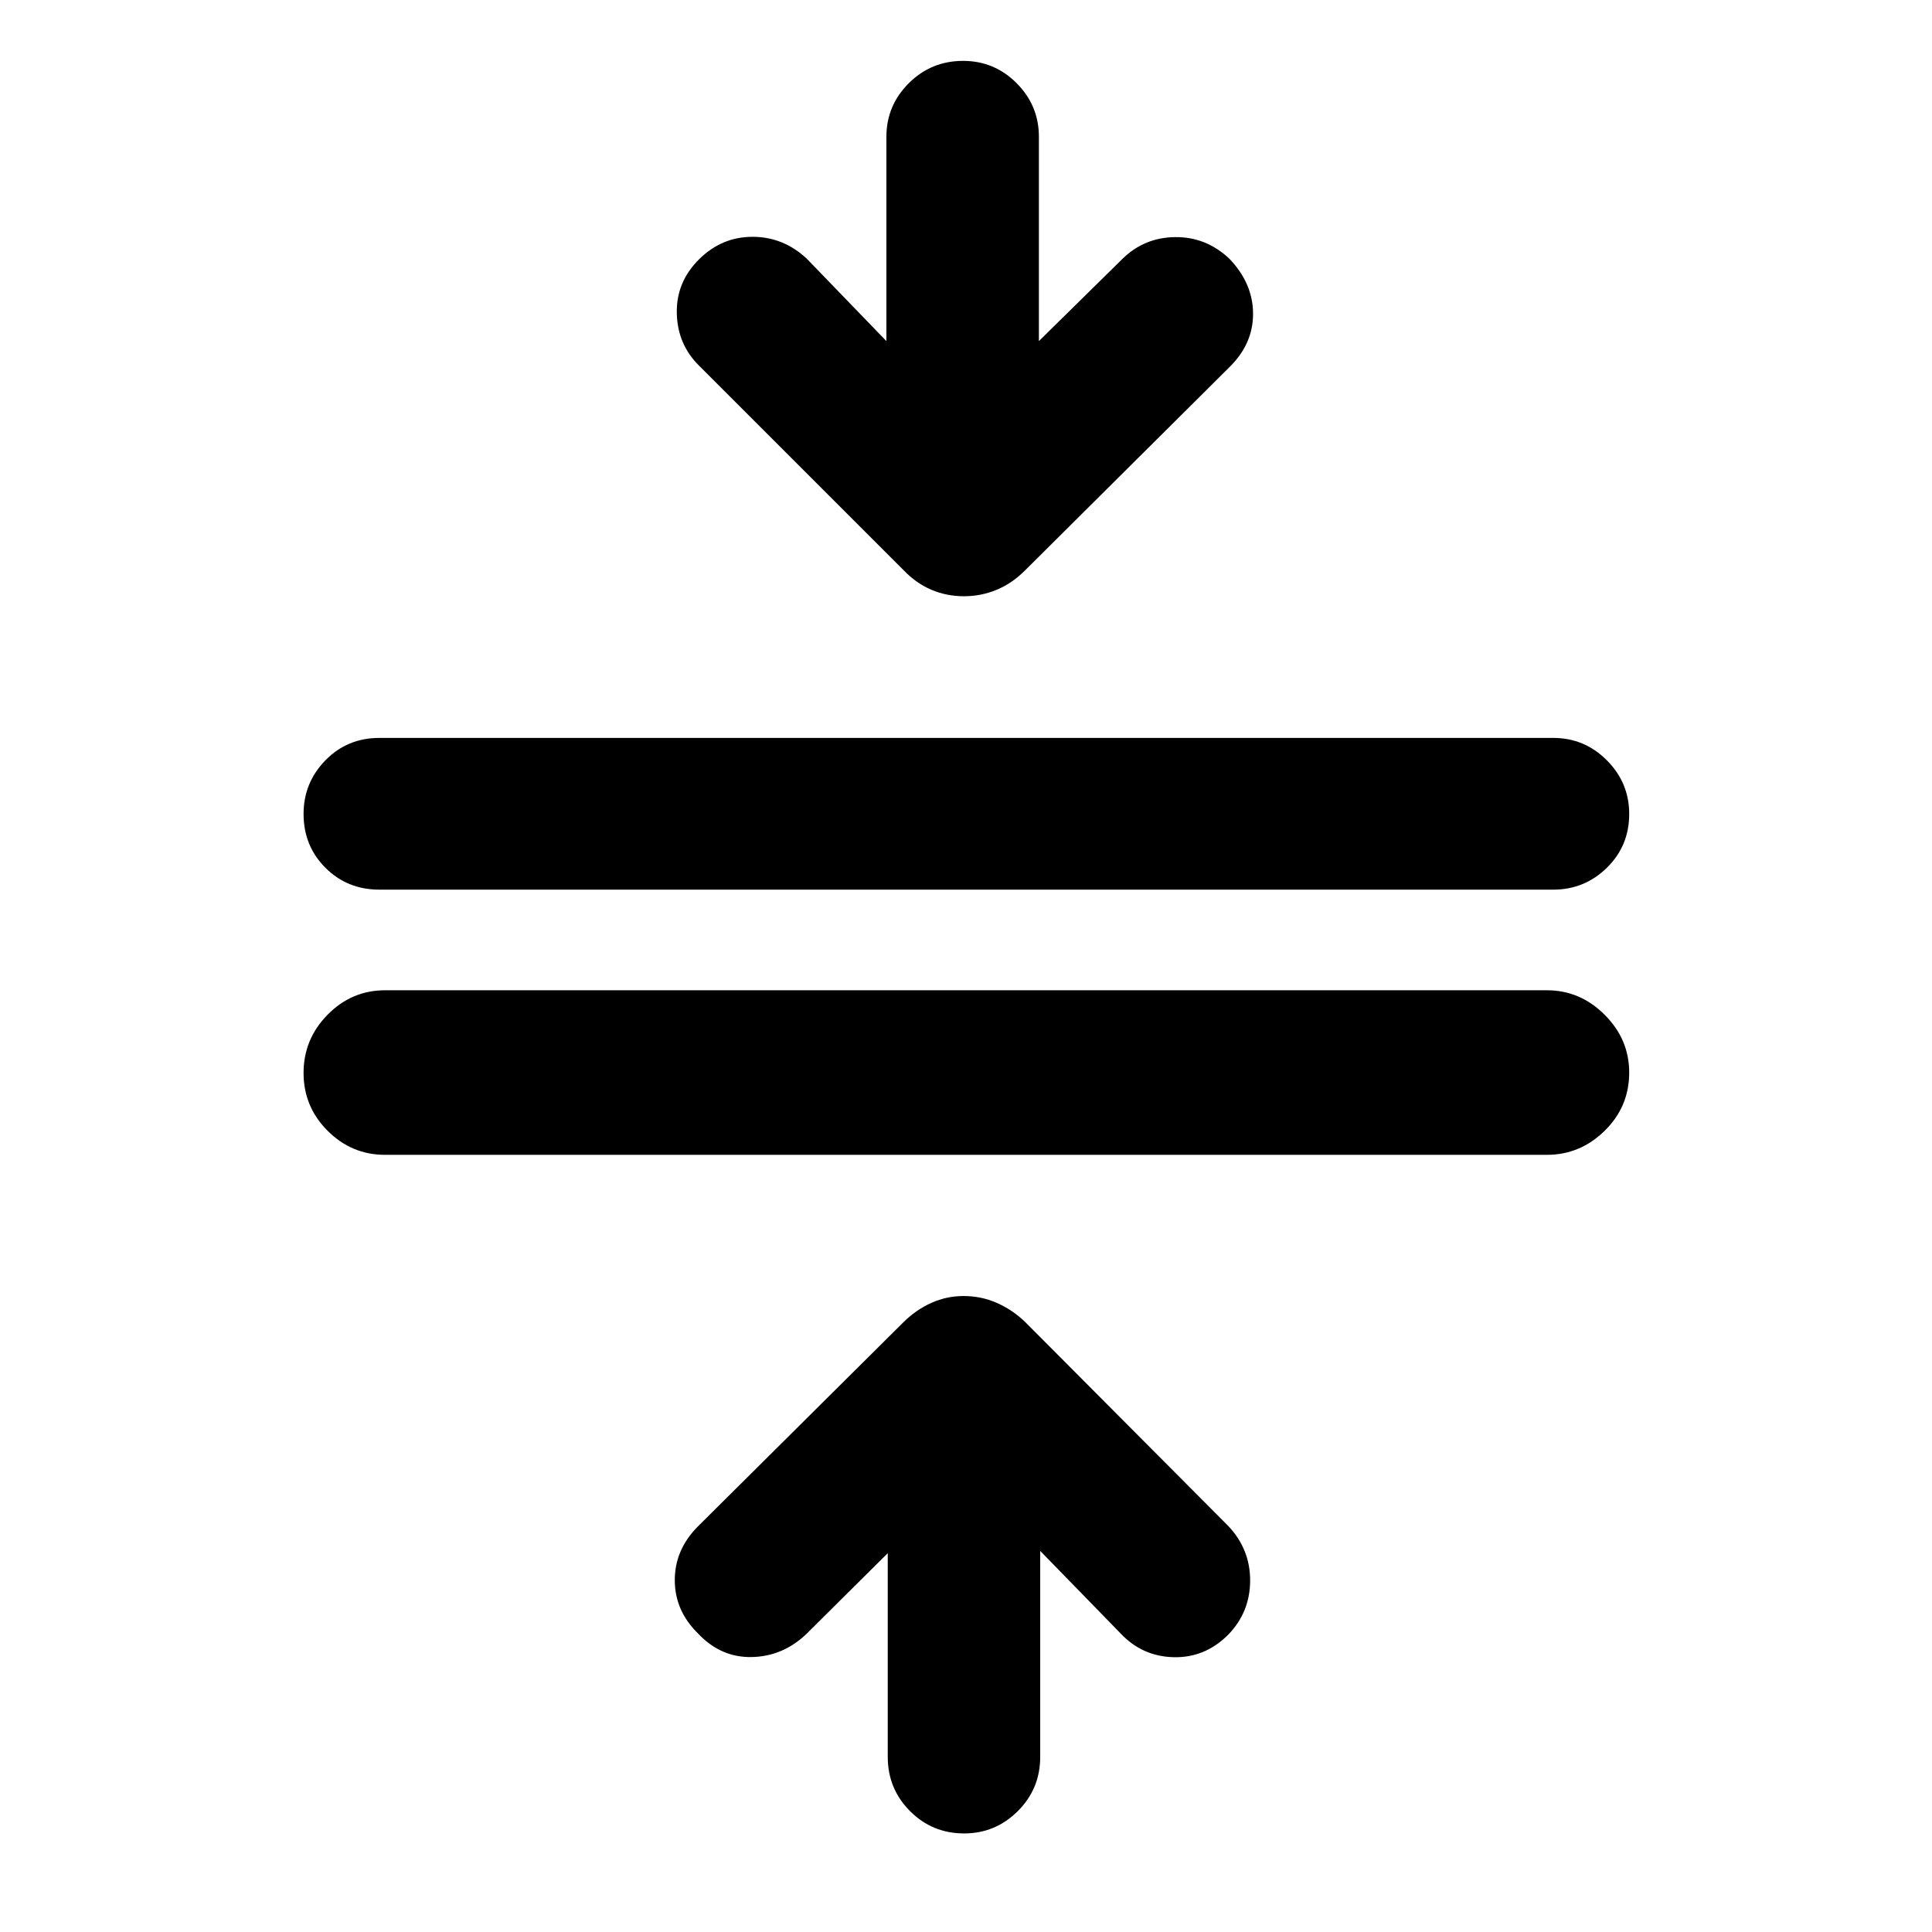 <svg xmlns="http://www.w3.org/2000/svg" height="40" viewBox="0 -960 960 960" width="40"><path d="M191.35-386.17q-16.62 0-28.56-11.95-11.95-11.94-11.95-28.75 0-16.8 11.95-28.94 11.94-12.13 28.56-12.13h577.3q16.52 0 28.7 12.18 12.19 12.19 12.19 28.7 0 17-12.19 28.94-12.18 11.95-28.7 11.95h-577.3Zm-2.84-131.77q-15.95 0-26.81-10.86-10.86-10.87-10.86-26.74 0-15.55 10.86-26.67 10.86-11.12 26.81-11.12h583.31q15.51 0 26.61 11.12 11.11 11.12 11.11 26.67 0 15.87-11.11 26.74-11.1 10.86-26.61 10.86H188.51ZM479.09-48.98q-15.87 0-26.92-11.11-11.05-11.1-11.05-26.94v-101.2l-40.77 40.48q-11.65 10.88-26.97 11.13-15.31.25-26.53-11.71-11.55-11.3-11.55-26.5t11.55-26.76l102.21-101.55q6.21-6.11 13.79-9.49 7.59-3.38 15.92-3.38 8.76 0 16.47 3.38 7.72 3.38 14.13 9.49l100.95 101.39q10.91 11.55 10.87 27.18-.05 15.62-10.87 26.82-11.55 11.58-27.18 11.2-15.63-.38-26.44-11.93l-39.82-40.88v102.33q0 15.84-11.12 26.94-11.12 11.11-26.67 11.11Zm-.13-614.75q-8.58 0-16.14-3.21-7.57-3.21-13.76-9.66L347.51-778.15q-10.88-10.65-11.21-26.22-.34-15.57 11.21-26.93 11.22-11.03 26.45-11.03 15.24 0 26.89 10.84l39.6 40.98v-101.53q0-15.51 11.12-26.61 11.13-11.1 27-11.1 15.55 0 26.6 11.1t11.05 26.61v101.53l41.64-40.98q10.84-10.55 26.13-10.69 15.28-.15 26.83 10.69 11.74 12.22 11.82 27.25.08 15.04-11.65 26.59L509.37-676.6q-6.41 6.45-14.13 9.66-7.71 3.21-16.28 3.21Z"/></svg>